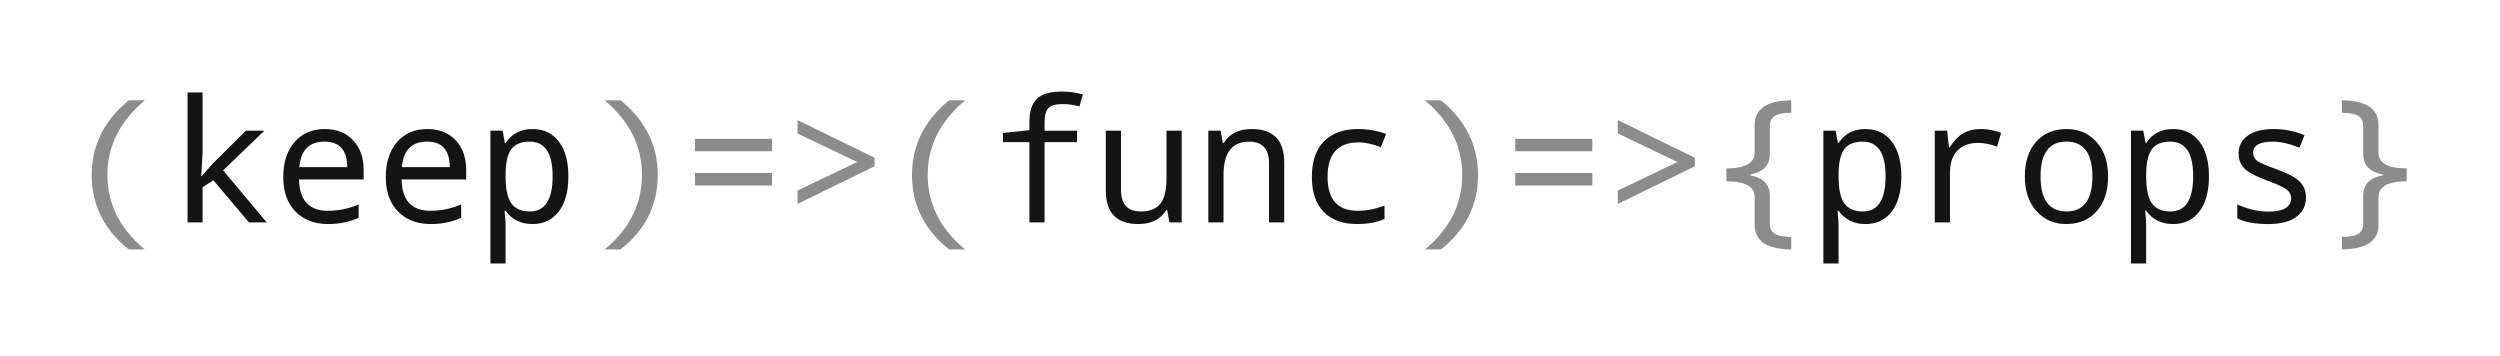 <?xml version="1.0" encoding="UTF-8" standalone="no"?>
<svg
   xmlns:dc="http://purl.org/dc/elements/1.1/"
   xmlns:cc="http://creativecommons.org/ns#"
   xmlns:rdf="http://www.w3.org/1999/02/22-rdf-syntax-ns#"
   xmlns:svg="http://www.w3.org/2000/svg"
   xmlns="http://www.w3.org/2000/svg"
   id="svg8"
   version="1.1"
   viewBox="0 0 217.538 30.967"
   height="30.967mm"
   width="217.538mm">
  <defs
     id="defs2" />
  <g
     transform="translate(3.407,-39.666)"
     id="layer1">
    <g
       id="flowRoot815"
       style="font-style:normal;font-weight:normal;font-size:40px;line-height:1.25;font-family:sans-serif;letter-spacing:0px;word-spacing:0px;fill:#000000;fill-opacity:1;stroke:none"
       transform="matrix(0.372,0,0,0.372,-37.96,-22.065)"
       aria-label="(keep)=&gt;(func)=&gt;{props}">
      <path
         id="path926"
         style="fill:#8c8c8c;fill-opacity:1"
         d="m 123.006,189.407 h 3.77 q -8.77,7.344 -8.77,17.441 0,10.176 8.73,17.441 h -3.73 q -8.672,-6.895 -8.672,-17.402 0,-10.391 8.672,-17.48 z" />
      <path
         id="path928"
         style="font-style:normal;font-variant:normal;font-weight:normal;font-stretch:normal;font-family:'Droid Sans Mono';-inkscape-font-specification:'Droid Sans Mono';fill:#141414;fill-opacity:1"
         d="m 140.037,207.161 2.637,-2.969 7.715,-7.676 h 4.336 l -9.648,9.277 10.195,12.168 h -4.16 l -8.32,-9.844 -2.52,1.602 v 8.242 h -3.516 v -30.391 h 3.516 v 13.945 l -0.312,5.645 z" />
      <path
         id="path930"
         style="font-style:normal;font-variant:normal;font-weight:normal;font-stretch:normal;font-family:'Droid Sans Mono';-inkscape-font-specification:'Droid Sans Mono';fill:#141414;fill-opacity:1"
         d="m 177.947,207.922 h -15.117 q 0.156,7.324 6.719,7.324 3.809,0 7.227,-1.484 v 3.125 q -3.242,1.465 -7.109,1.465 -4.785,0 -7.656,-2.91 -2.871,-2.93 -2.871,-8.047 0,-5.195 2.637,-8.223 2.656,-3.047 7.09,-3.047 4.141,0 6.602,2.617 2.48,2.617 2.48,6.973 z m -15.039,-2.891 h 11.191 q 0,-5.957 -5.312,-5.957 -5.371,0 -5.879,5.957 z" />
      <path
         id="path932"
         style="font-style:normal;font-variant:normal;font-weight:normal;font-stretch:normal;font-family:'Droid Sans Mono';-inkscape-font-specification:'Droid Sans Mono';fill:#141414;fill-opacity:1"
         d="m 201.932,207.922 h -15.117 q 0.156,7.324 6.719,7.324 3.809,0 7.227,-1.484 v 3.125 q -3.242,1.465 -7.109,1.465 -4.785,0 -7.656,-2.91 -2.871,-2.93 -2.871,-8.047 0,-5.195 2.637,-8.223 2.656,-3.047 7.09,-3.047 4.141,0 6.602,2.617 2.48,2.617 2.48,6.973 z m -15.039,-2.891 h 11.191 q 0,-5.957 -5.312,-5.957 -5.371,0 -5.879,5.957 z" />
      <path
         id="path934"
         style="font-style:normal;font-variant:normal;font-weight:normal;font-stretch:normal;font-family:'Droid Sans Mono';-inkscape-font-specification:'Droid Sans Mono';fill:#141414;fill-opacity:1"
         d="m 211.15,215.247 h -0.234 q 0.234,2.52 0.234,3.164 v 9.16 h -3.555 v -31.055 h 2.871 l 0.527,2.891 h 0.156 q 2.148,-3.281 6.289,-3.281 3.926,0 6.152,2.93 2.246,2.91 2.246,8.145 0,5.273 -2.246,8.223 -2.246,2.93 -6.152,2.93 -4.043,0 -6.289,-3.105 z m 0,-8.848 v 0.801 q 0,4.434 1.348,6.328 1.367,1.875 4.336,1.875 5.312,0 5.312,-8.242 0,-8.086 -5.352,-8.086 -2.969,0 -4.277,1.719 -1.289,1.719 -1.367,5.605 z" />
      <path
         id="path936"
         style="fill:#8c8c8c;fill-opacity:1"
         d="m 238.045,224.29 h -3.711 q 8.711,-7.246 8.711,-17.441 0,-10.117 -8.75,-17.441 h 3.75 q 8.691,7.051 8.691,17.48 0,10.547 -8.691,17.402 z" />
      <path
         id="path938"
         style="fill:#8c8c8c;fill-opacity:1"
         d="m 255.447,201.321 v -2.91 h 18.027 v 2.91 z m 0,8.008 v -2.93 h 18.027 v 2.93 z" />
      <path
         id="path940"
         style="fill:#8c8c8c;fill-opacity:1"
         d="m 279.432,210.52 13.945,-6.68 -13.945,-6.68 v -3.125 l 18.027,8.809 v 1.992 l -18.027,8.809 z" />
      <path
         id="path942"
         style="fill:#8c8c8c;fill-opacity:1"
         d="m 314.881,189.407 h 3.77 q -8.77,7.344 -8.77,17.441 0,10.176 8.73,17.441 h -3.73 q -8.672,-6.895 -8.672,-17.402 0,-10.391 8.672,-17.48 z" />
      <path
         id="path944"
         style="font-style:normal;font-variant:normal;font-weight:normal;font-stretch:normal;font-family:'Droid Sans Mono';-inkscape-font-specification:'Droid Sans Mono';fill:#141414;fill-opacity:1"
         d="m 344.822,199.192 h -7.598 v 18.77 h -3.555 v -18.77 h -6.191 v -2.148 l 6.191,-0.645 v -1.875 q 0,-3.77 1.758,-5.469 1.758,-1.699 5.84,-1.699 2.52,0 4.922,0.684 l -0.801,2.793 q -2.031,-0.547 -4.043,-0.547 -2.402,0 -3.262,0.977 -0.859,0.977 -0.859,3.223 v 2.031 h 7.598 z" />
      <path
         id="path946"
         style="font-style:normal;font-variant:normal;font-weight:normal;font-stretch:normal;font-family:'Droid Sans Mono';-inkscape-font-specification:'Droid Sans Mono';fill:#141414;fill-opacity:1"
         d="m 366.424,217.961 -0.527,-2.871 h -0.195 q -2.051,3.262 -6.523,3.262 -7.637,0 -7.637,-7.832 v -14.004 h 3.555 v 13.809 q 0,5.078 4.609,5.078 3.145,0 4.59,-1.797 1.445,-1.816 1.445,-5.957 v -11.133 h 3.555 v 21.445 z" />
      <path
         id="path948"
         style="font-style:normal;font-variant:normal;font-weight:normal;font-stretch:normal;font-family:'Droid Sans Mono';-inkscape-font-specification:'Droid Sans Mono';fill:#141414;fill-opacity:1"
         d="M 389.725,217.961 V 204.153 q 0,-5.078 -4.648,-5.078 -5.996,0 -5.996,7.773 v 11.113 h -3.555 v -21.445 h 2.871 l 0.527,2.891 h 0.195 q 2.012,-3.281 6.562,-3.281 7.598,0 7.598,7.832 v 14.004 z" />
      <path
         id="path950"
         style="font-style:normal;font-variant:normal;font-weight:normal;font-stretch:normal;font-family:'Droid Sans Mono';-inkscape-font-specification:'Droid Sans Mono';fill:#141414;fill-opacity:1"
         d="m 417.107,197.278 -1.211,3.086 q -2.93,-1.113 -5.234,-1.113 -7.246,0 -7.246,8.066 0,7.93 7.051,7.93 3.066,0 6.27,-1.211 v 3.125 q -2.617,1.191 -6.426,1.191 -5.02,0 -7.793,-2.832 -2.773,-2.852 -2.773,-8.164 0,-5.488 2.832,-8.359 2.832,-2.871 7.969,-2.871 3.477,0 6.562,1.152 z" />
      <path
         id="path952"
         style="fill:#8c8c8c;fill-opacity:1"
         d="m 429.92,224.29 h -3.711 q 8.711,-7.246 8.711,-17.441 0,-10.117 -8.75,-17.441 h 3.75 q 8.691,7.051 8.691,17.48 0,10.547 -8.691,17.402 z" />
      <path
         id="path954"
         style="fill:#8c8c8c;fill-opacity:1"
         d="m 447.322,201.321 v -2.91 h 18.027 v 2.91 z m 0,8.008 v -2.93 h 18.027 v 2.93 z" />
      <path
         id="path956"
         style="fill:#8c8c8c;fill-opacity:1"
         d="m 471.307,210.52 13.945,-6.68 -13.945,-6.68 v -3.125 l 18.027,8.809 v 1.992 l -18.027,8.809 z" />
      <path
         id="path958"
         style="fill:#8c8c8c;fill-opacity:1"
         d="m 506.873,218.274 q 0,1.582 1.094,2.305 1.094,0.742 3.906,0.781 v 2.93 q -8.555,-0.117 -8.555,-5.723 v -6.523 q 0,-3.691 -6.602,-3.691 v -3.027 q 6.602,0 6.602,-3.691 v -6.504 q 0,-5.605 8.555,-5.723 v 2.91 q -2.812,0.039 -3.906,0.781 -1.094,0.723 -1.094,2.305 v 6.484 q 0,4.043 -4.551,4.844 v 0.234 q 4.551,0.801 4.551,4.844 z" />
      <path
         id="path960"
         style="font-style:normal;font-variant:normal;font-weight:normal;font-stretch:normal;font-family:'Droid Sans Mono';-inkscape-font-specification:'Droid Sans Mono';fill:#141414;fill-opacity:1"
         d="m 522.947,215.247 h -0.234 q 0.234,2.52 0.234,3.164 v 9.16 h -3.555 v -31.055 h 2.871 l 0.527,2.891 h 0.156 q 2.148,-3.281 6.289,-3.281 3.926,0 6.152,2.93 2.246,2.91 2.246,8.145 0,5.273 -2.246,8.223 -2.246,2.93 -6.152,2.93 -4.043,0 -6.289,-3.105 z m 0,-8.848 v 0.801 q 0,4.434 1.348,6.328 1.367,1.875 4.336,1.875 5.312,0 5.312,-8.242 0,-8.086 -5.352,-8.086 -2.969,0 -4.277,1.719 -1.289,1.719 -1.367,5.605 z" />
      <path
         id="path962"
         style="font-style:normal;font-variant:normal;font-weight:normal;font-stretch:normal;font-family:'Droid Sans Mono';-inkscape-font-specification:'Droid Sans Mono';fill:#141414;fill-opacity:1"
         d="m 560.975,197.004 -0.957,3.242 q -2.402,-0.879 -4.375,-0.879 -3.184,0 -4.922,1.816 -1.719,1.797 -1.719,5.215 v 11.562 h -3.555 v -21.445 h 2.891 l 0.43,3.926 h 0.156 q 1.484,-2.324 3.184,-3.32 1.699,-0.996 4.18,-0.996 2.305,0 4.688,0.879 z" />
      <path
         id="path964"
         style="font-style:normal;font-variant:normal;font-weight:normal;font-stretch:normal;font-family:'Droid Sans Mono';-inkscape-font-specification:'Droid Sans Mono';fill:#141414;fill-opacity:1"
         d="m 576.189,218.352 q -4.219,0 -6.953,-3.027 -2.715,-3.047 -2.715,-8.125 0,-5.137 2.637,-8.105 2.656,-2.969 7.148,-2.969 4.258,0 6.973,3.027 2.715,3.027 2.715,8.047 0,5.176 -2.676,8.164 -2.676,2.988 -7.129,2.988 z m 0.078,-2.949 q 6.055,0 6.055,-8.203 0,-8.125 -6.094,-8.125 -6.035,0 -6.035,8.125 0,8.203 6.074,8.203 z" />
      <path
         id="path966"
         style="font-style:normal;font-variant:normal;font-weight:normal;font-stretch:normal;font-family:'Droid Sans Mono';-inkscape-font-specification:'Droid Sans Mono';fill:#141414;fill-opacity:1"
         d="m 594.9,215.247 h -0.234 q 0.234,2.52 0.234,3.164 v 9.16 h -3.555 v -31.055 h 2.871 l 0.527,2.891 h 0.156 q 2.148,-3.281 6.289,-3.281 3.926,0 6.152,2.93 2.246,2.91 2.246,8.145 0,5.273 -2.246,8.223 -2.246,2.93 -6.152,2.93 -4.043,0 -6.289,-3.105 z m 0,-8.848 v 0.801 q 0,4.434 1.348,6.328 1.367,1.875 4.336,1.875 5.312,0 5.312,-8.242 0,-8.086 -5.352,-8.086 -2.969,0 -4.277,1.719 -1.289,1.719 -1.367,5.605 z" />
      <path
         id="path968"
         style="font-style:normal;font-variant:normal;font-weight:normal;font-stretch:normal;font-family:'Droid Sans Mono';-inkscape-font-specification:'Droid Sans Mono';fill:#141414;fill-opacity:1"
         d="m 616.209,217.004 v -3.242 q 3.77,1.68 7.227,1.68 5.371,0 5.371,-3.164 0,-1.113 -0.957,-1.934 -0.957,-0.82 -4.414,-2.07 -4.551,-1.699 -5.742,-3.105 -1.172,-1.426 -1.172,-3.359 0,-2.656 2.168,-4.16 2.188,-1.523 6.035,-1.523 3.867,0 7.207,1.445 l -1.172,2.91 q -3.555,-1.406 -6.23,-1.406 -4.609,0 -4.609,2.598 0,1.191 0.977,1.914 0.996,0.703 4.551,1.973 4.121,1.504 5.469,2.969 1.367,1.445 1.367,3.555 0,2.93 -2.285,4.609 -2.285,1.66 -6.465,1.66 -4.844,0 -7.324,-1.348 z" />
      <path
         id="path970"
         style="fill:#8c8c8c;fill-opacity:1"
         d="m 645.662,211.809 q 0,-4.043 4.57,-4.844 v -0.234 q -4.57,-0.801 -4.57,-4.844 v -6.484 q 0,-1.582 -1.113,-2.324 -1.094,-0.742 -3.887,-0.762 v -2.91 q 8.574,0.117 8.574,5.723 v 6.504 q 0,3.691 6.602,3.691 v 3.027 q -6.602,0 -6.602,3.691 v 6.523 q 0,5.605 -8.574,5.723 v -2.93 q 2.793,-0.019 3.887,-0.762 1.113,-0.742 1.113,-2.324 z" />
    </g>
  </g>
</svg>
